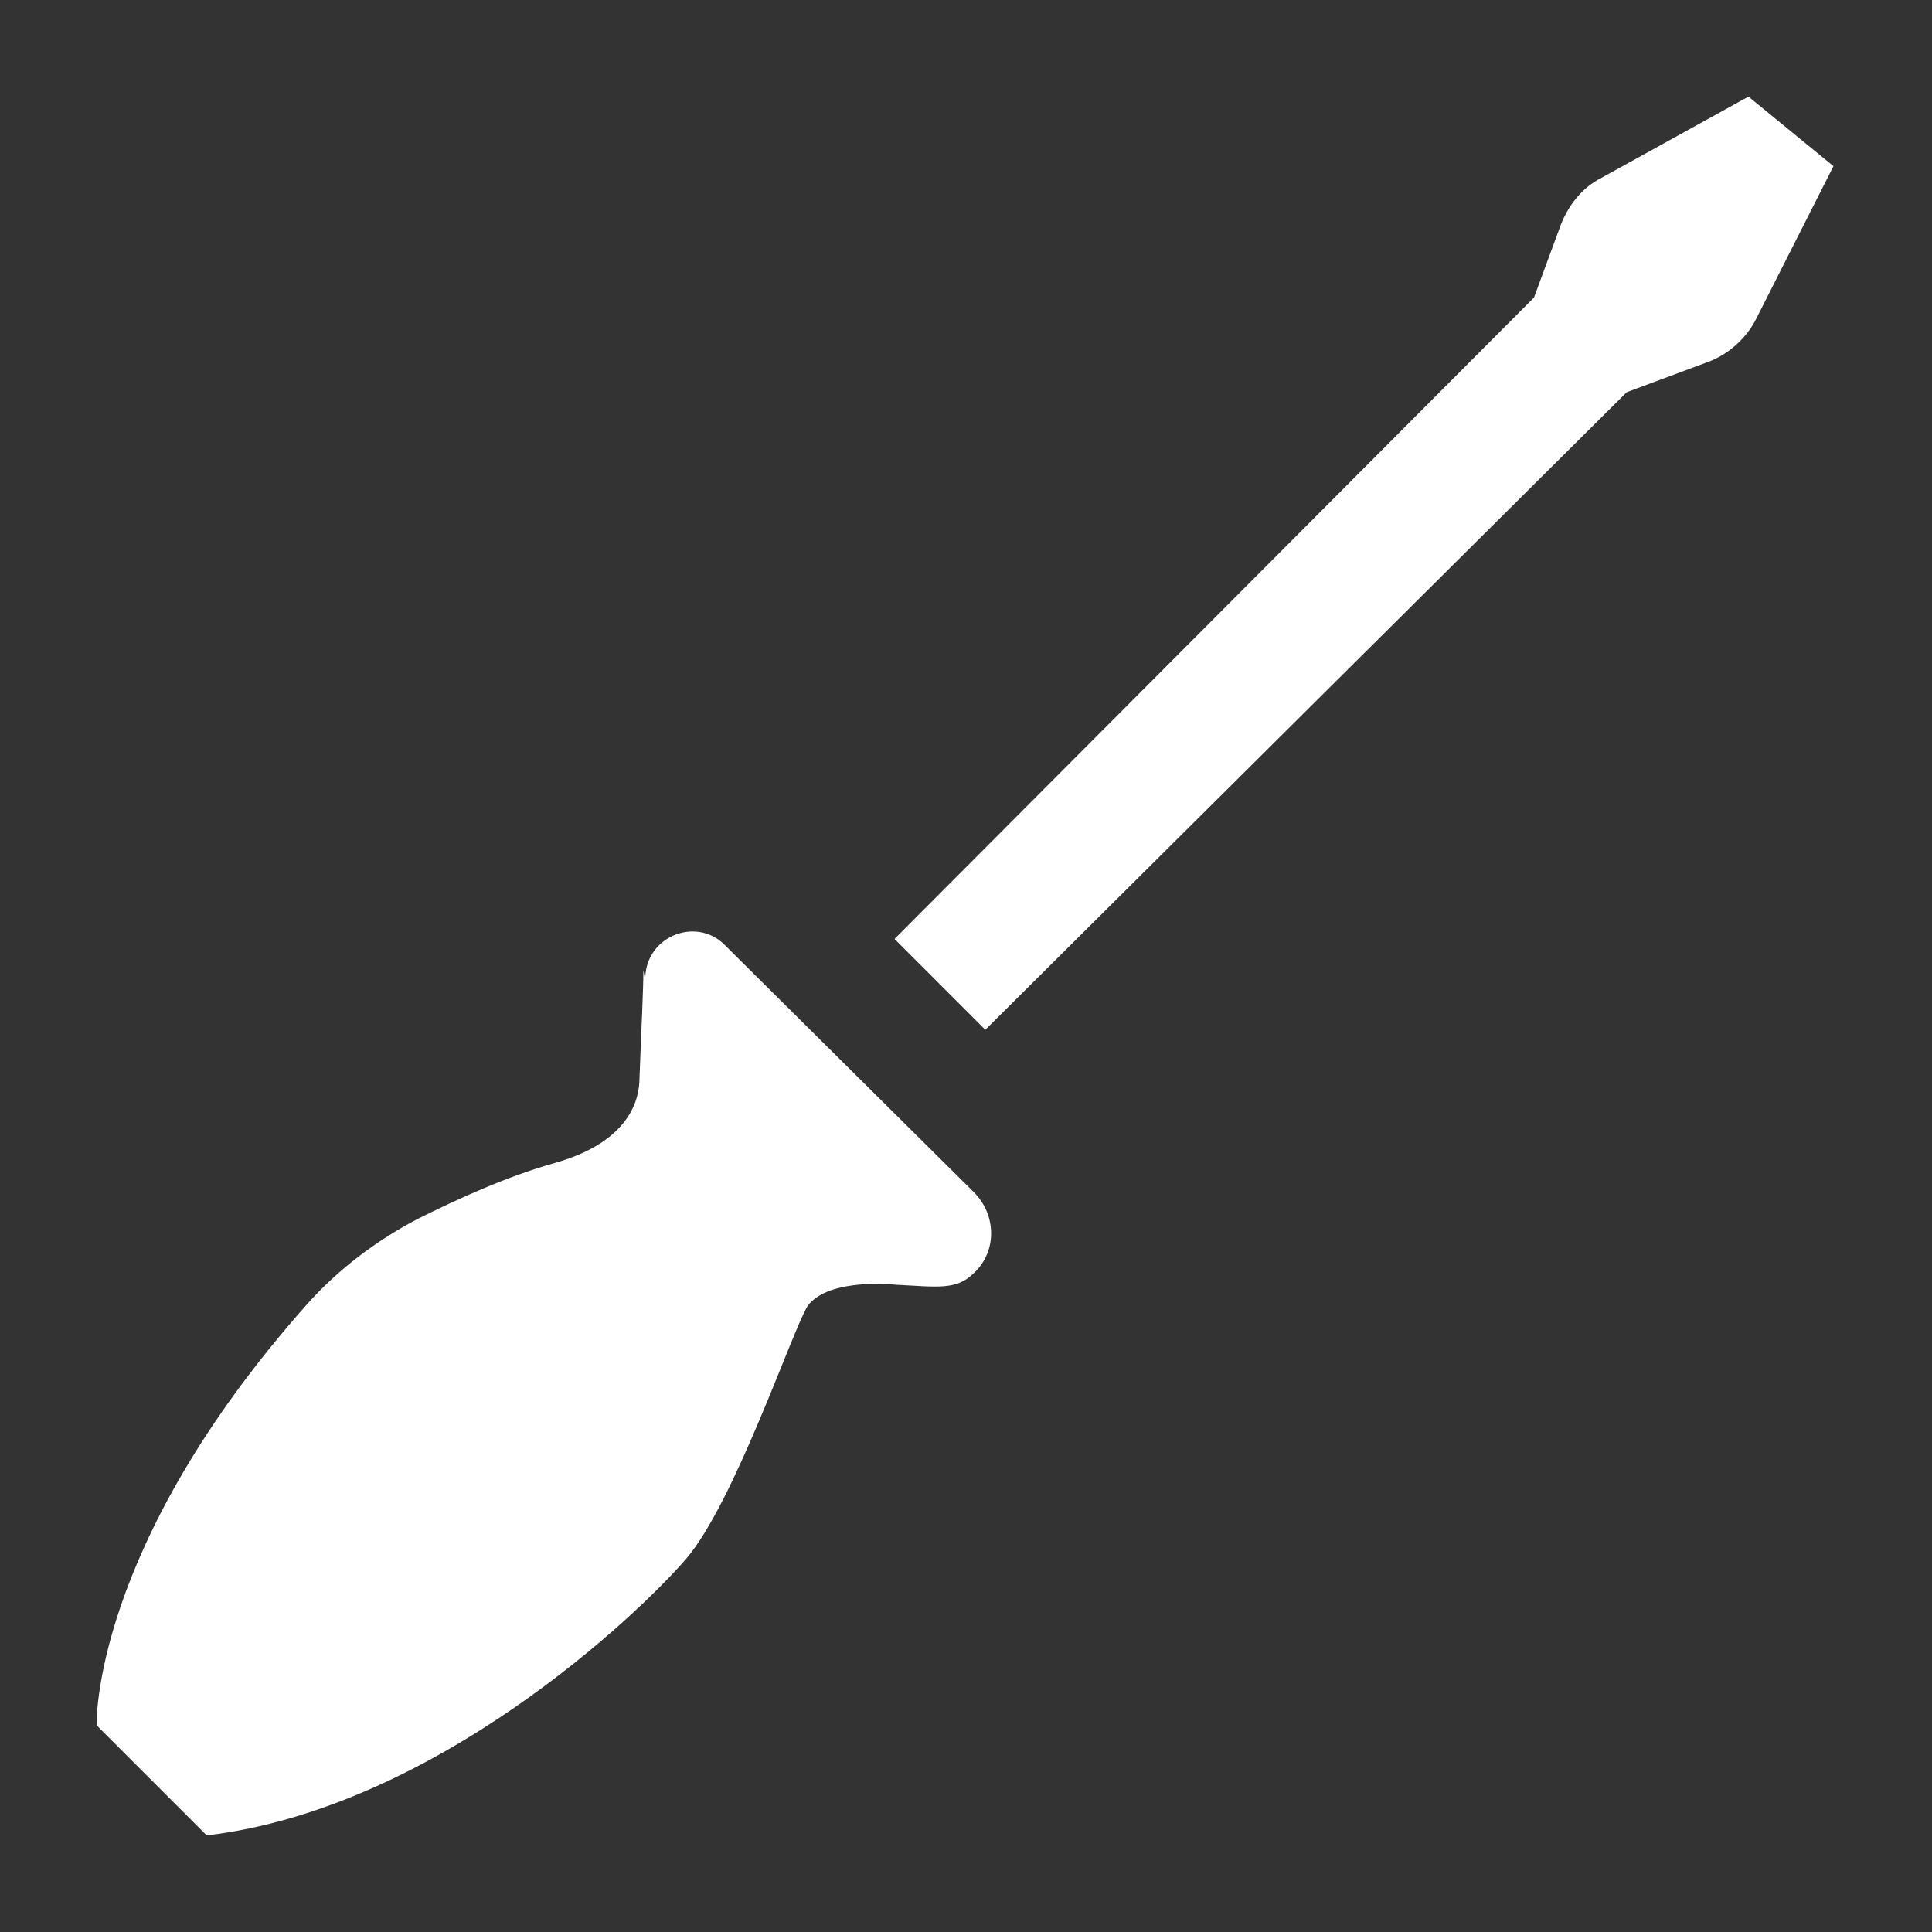 <?xml version="1.0" encoding="utf-8"?>
<!-- Generator: Adobe Illustrator 23.0.6, SVG Export Plug-In . SVG Version: 6.00 Build 0)  -->
<svg version="1.1" id="Слой_1" xmlns="http://www.w3.org/2000/svg" xmlns:xlink="http://www.w3.org/1999/xlink" x="0px" y="0px"
	 viewBox="0 0 100 100" style="enable-background:new 0 0 100 100;" xml:space="preserve">
<rect x="0" y="0" width="100" height="100" fill="#333333" stroke="none"/>
<style type="text/css">
	.st0{fill:#FFFFFF;}
	.st1{fill:none;}
</style>
<path class="st0" d="M33.4,50.8c-0.1-2.3,2.6-3.4,4.1-1.9l12.9,12.8c1.2,1.2,1.2,3.1,0,4.2c-0.9,0.9-1.9,0.7-4,0.6l0,0
	c0,0-3.5-0.4-4.6,1.1C41,68.9,38,77.8,35.5,80.7C33,83.6,22.5,93.6,10.7,95L5,89.3c0,0-0.3-9.2,10.9-21.8c1.6-1.8,3.6-3.3,5.7-4.4
	c2-1,4.6-2.2,7.1-2.9c3.9-1.1,4.4-3.3,4.4-4.4c0.1-2.7,0.2-4.5,0.2-5.6L33.4,50.8z"/>
<path class="st0" d="M46.3,48.6l4.7,4.7l33.2-33l4.3-1.6c1-0.4,1.9-1.2,2.4-2.2l4-7.9L90.5,5l-7.6,4.2c-1,0.5-1.7,1.4-2.1,2.4
	l-1.4,3.8L46.3,48.6z"/>
<rect class="st1" width="100" height="100"/>
</svg>
